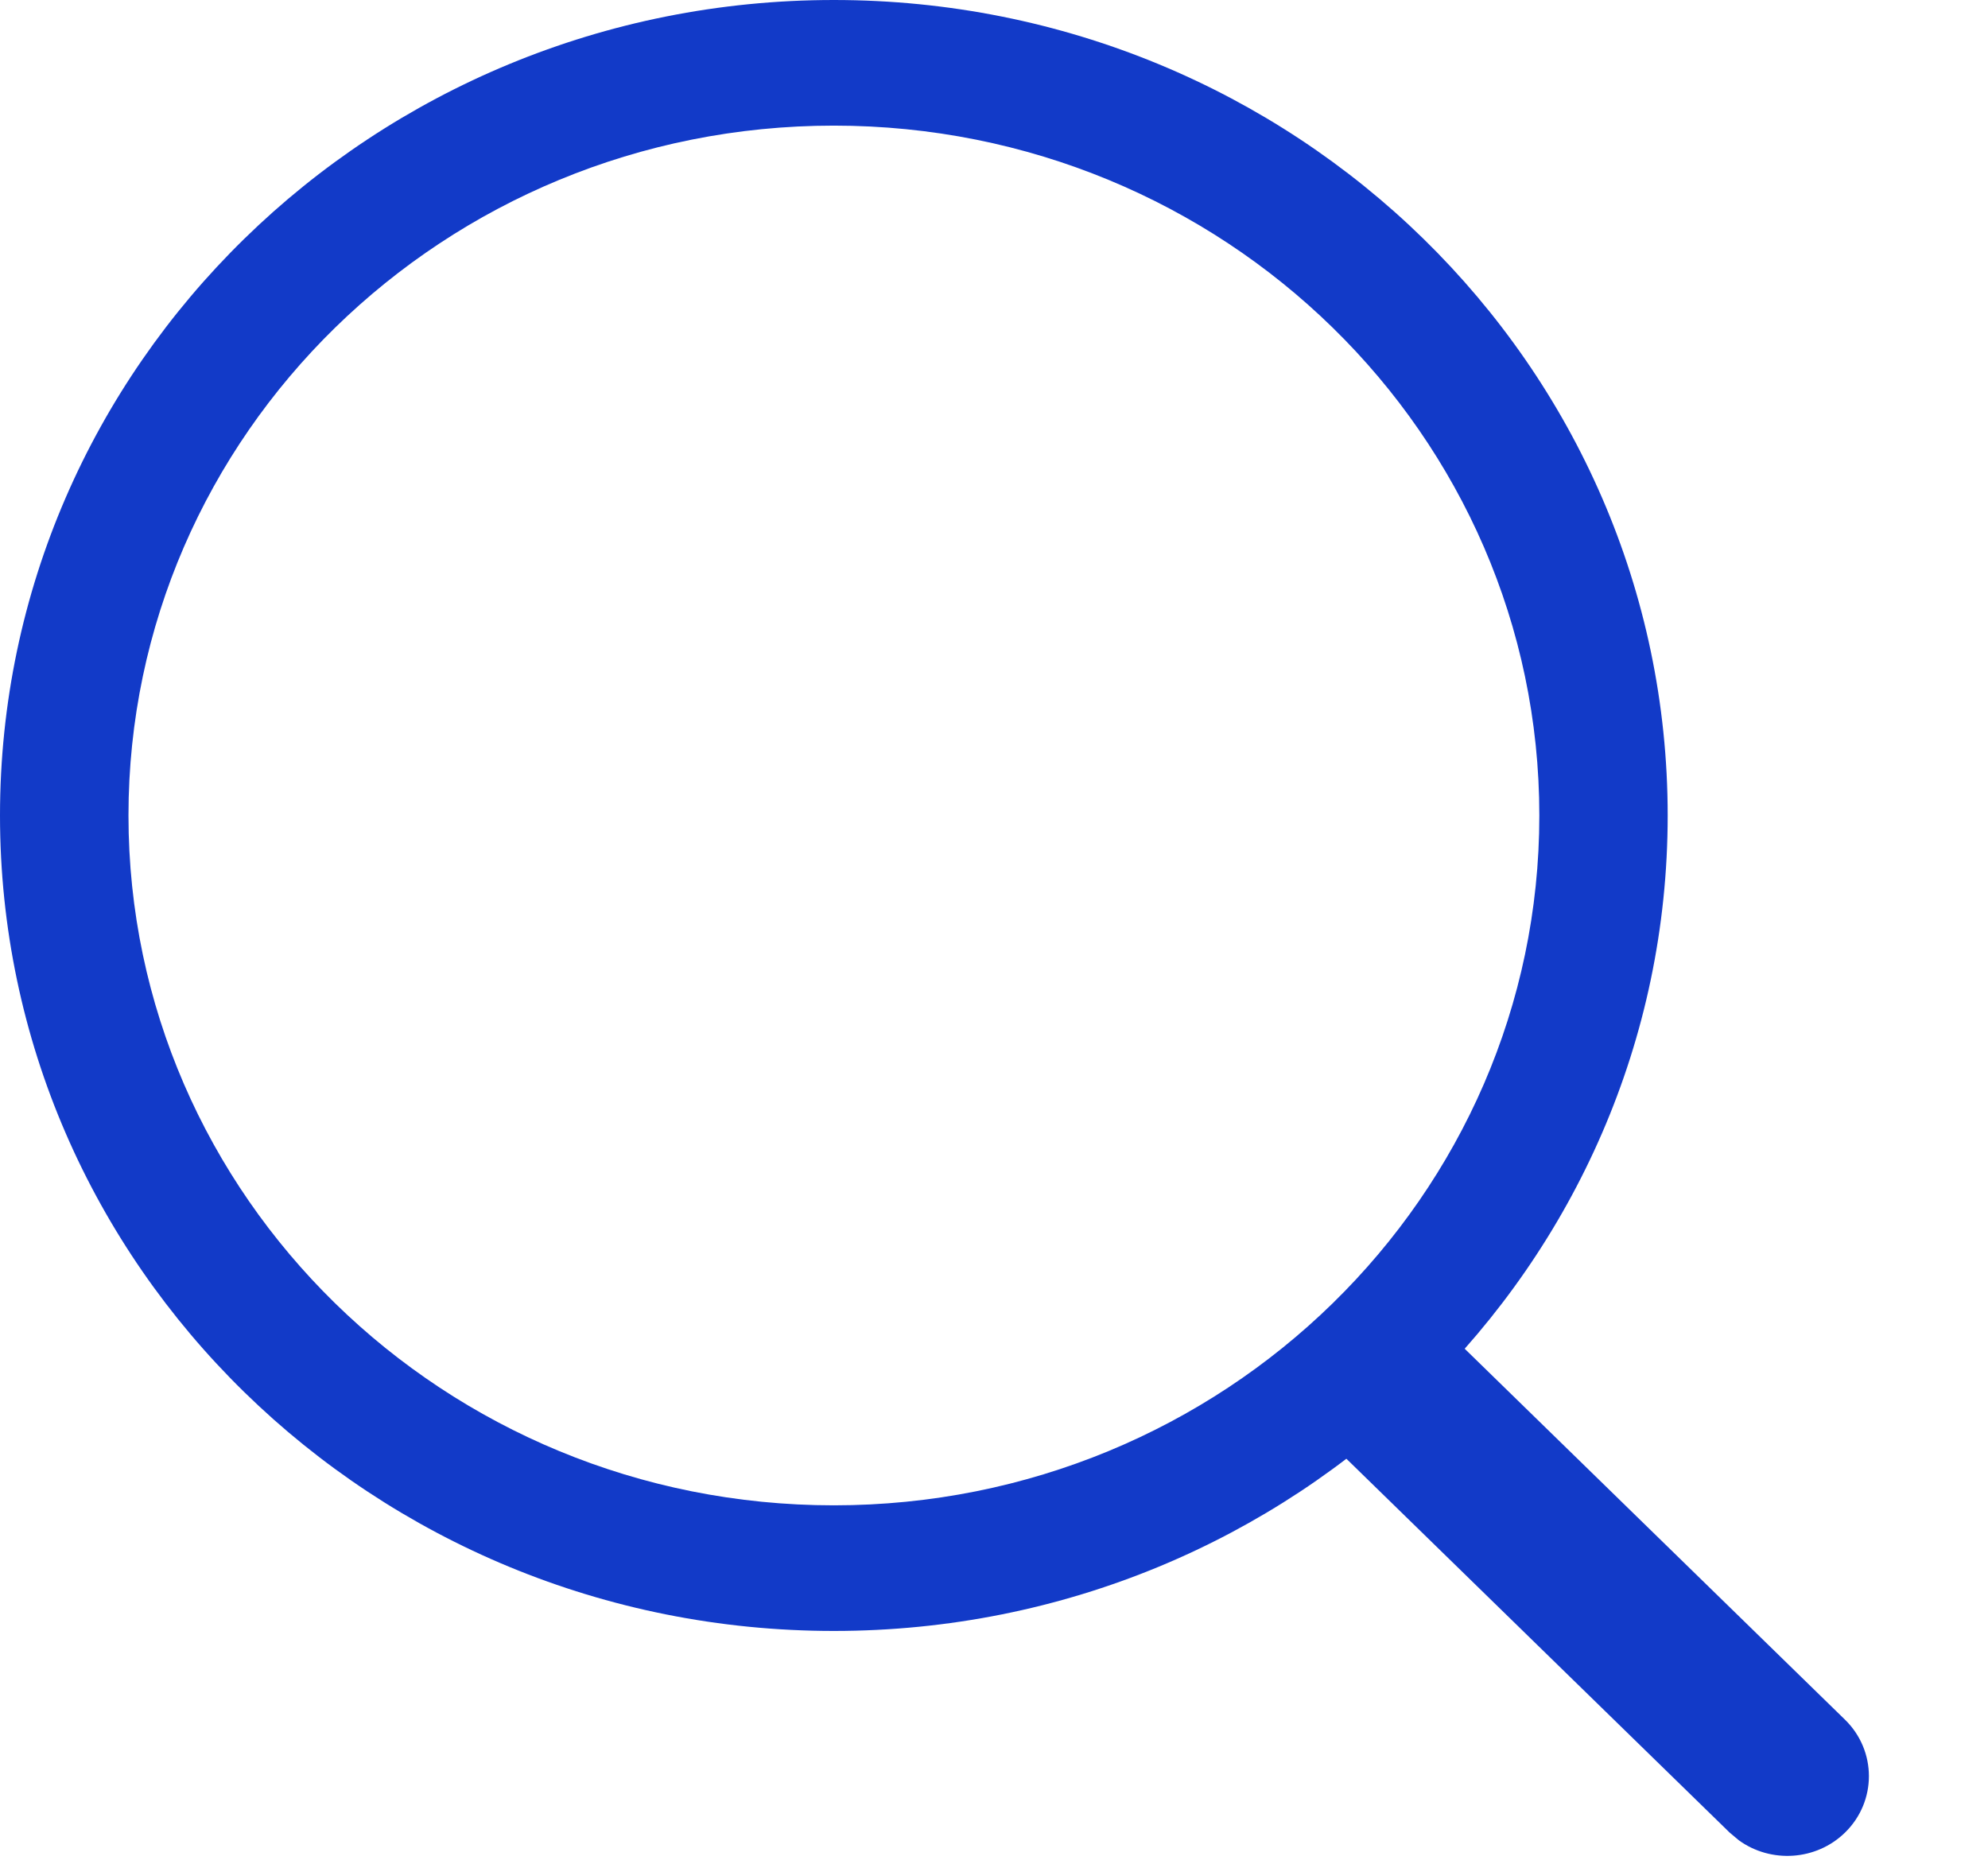 <svg width="16" height="15" viewBox="0 0 16 15" fill="none" xmlns="http://www.w3.org/2000/svg">
<path fill-rule="evenodd" clip-rule="evenodd" d="M0 6.563C0 2.938 3.005 0 6.711 0C10.418 0 13.422 2.938 13.422 6.563C13.422 10.187 10.418 13.126 6.711 13.126C3.005 13.126 0 10.187 0 6.563ZM12.389 6.563C12.389 3.497 9.847 1.011 6.711 1.011C3.576 1.011 1.034 3.497 1.034 6.563C1.034 9.629 3.576 12.115 6.711 12.115C9.847 12.115 12.389 9.629 12.389 6.563Z" fill="#123AC8"/>
<path d="M10.835 10.832C11.068 10.604 11.433 10.583 11.69 10.769L11.764 10.831L14.849 13.84C15.105 14.09 15.106 14.497 14.85 14.748C14.617 14.976 14.252 14.997 13.995 14.811L13.921 14.749L10.836 11.74C10.58 11.49 10.579 11.083 10.835 10.832Z" fill="#123AC8"/>
</svg>
